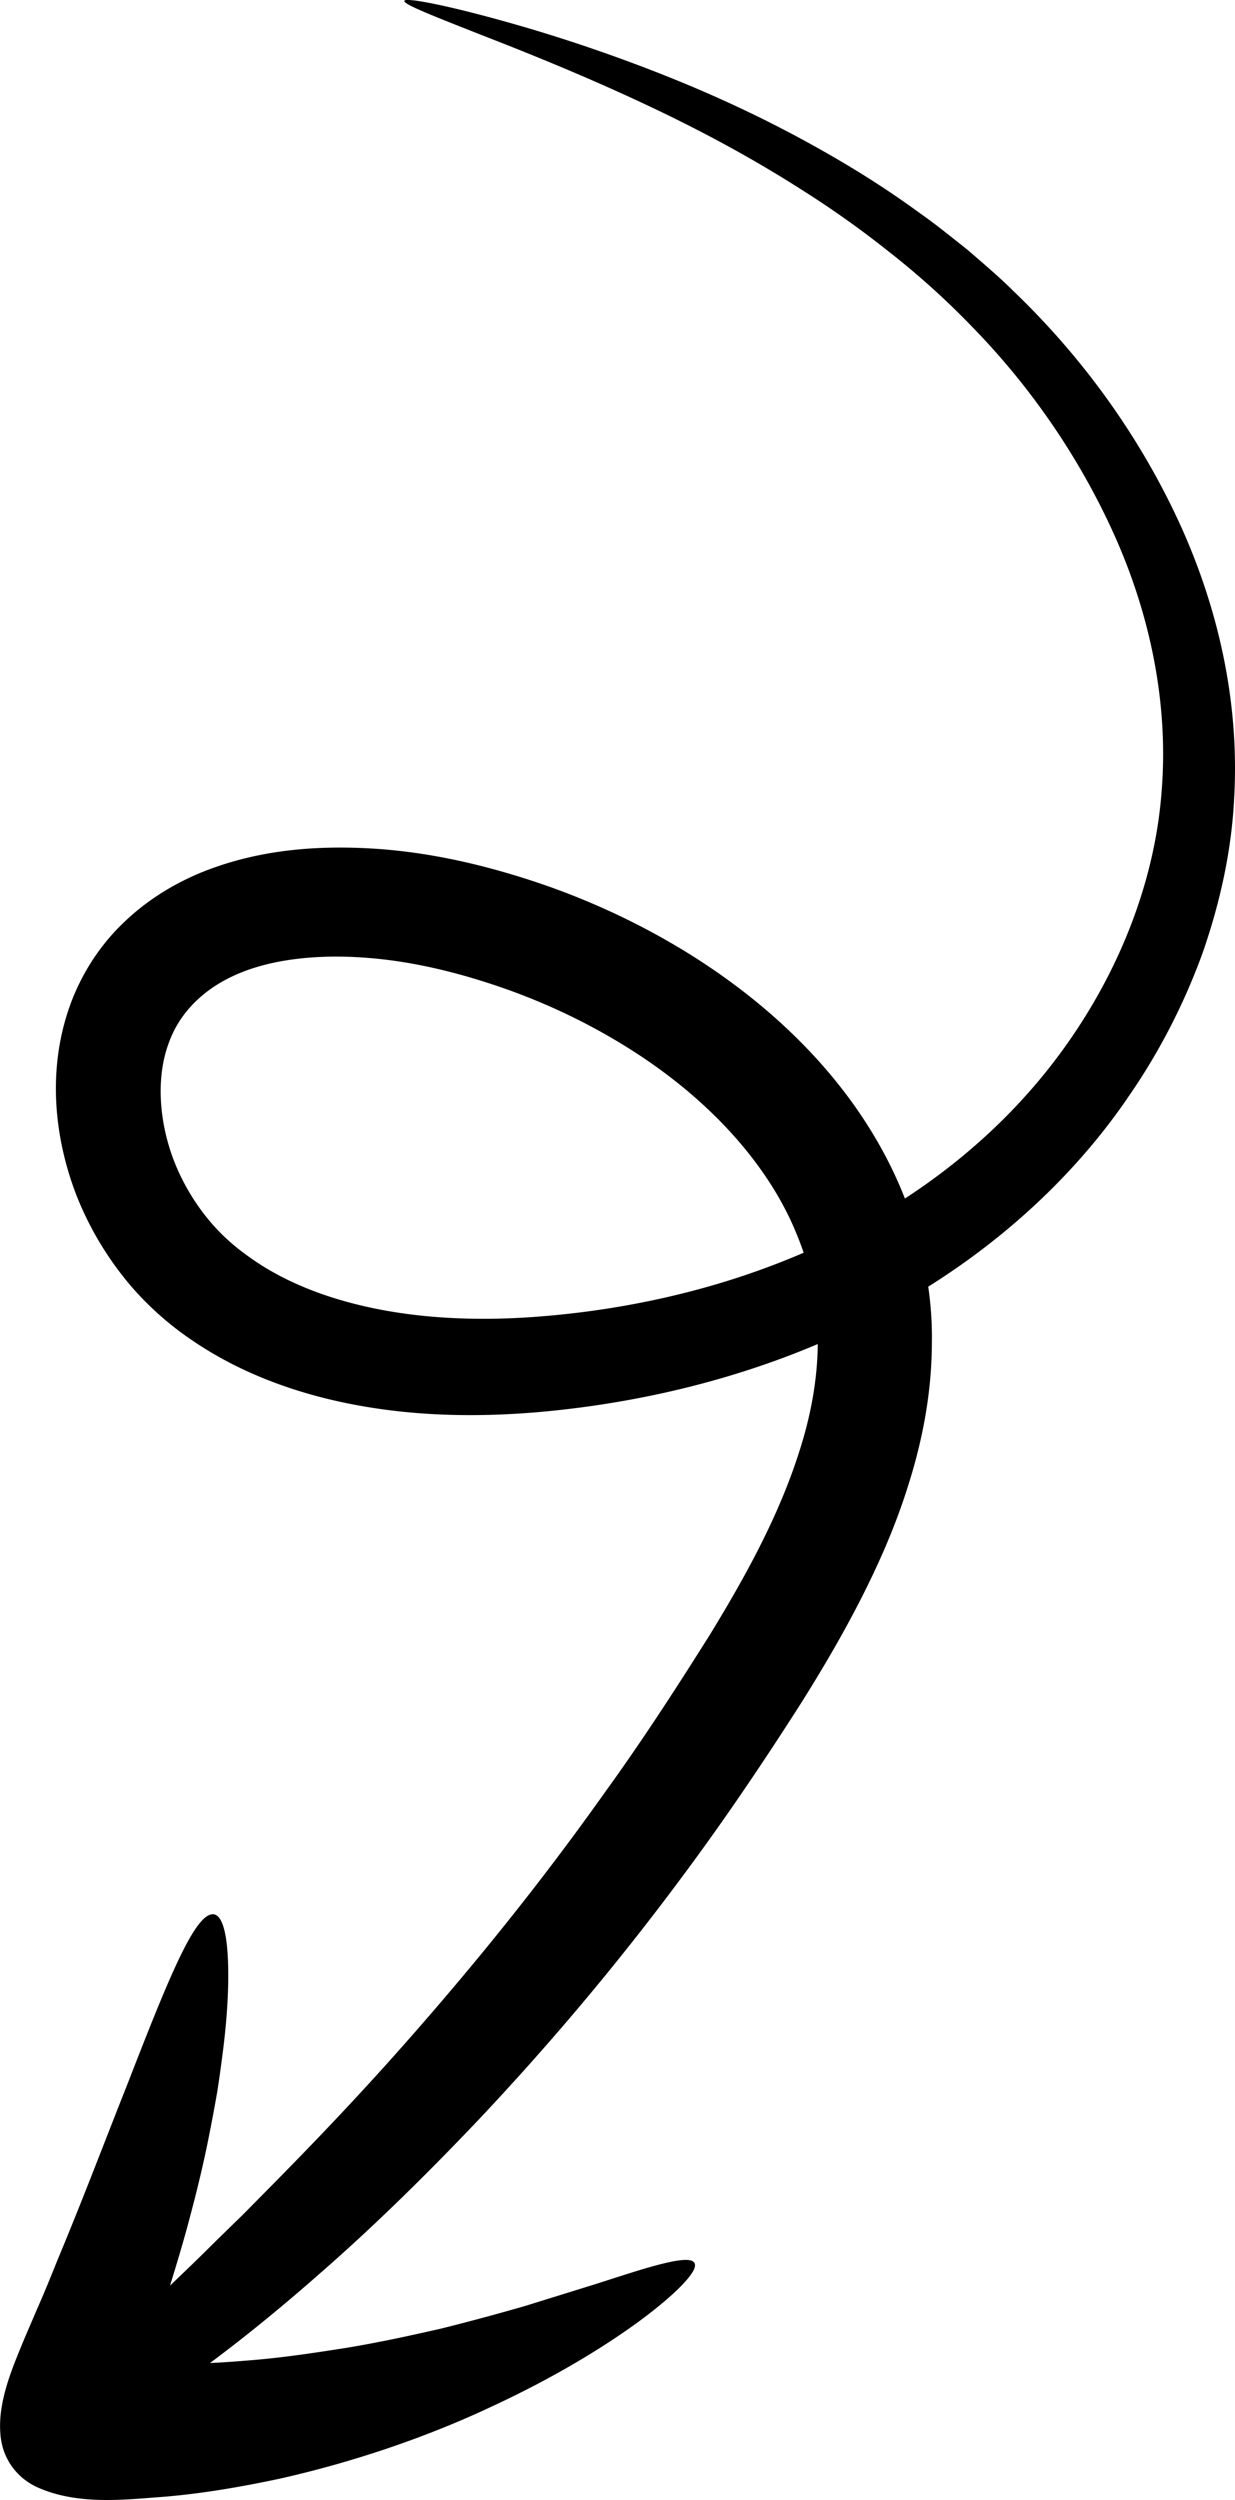 <svg xmlns="http://www.w3.org/2000/svg" fill="currentColor" viewBox="0 0 239.84 485.44"><path d="M218.9 213.32c-12.22 17.8-29.64 32.51-49.48 42.69-19.88 10.25-42.08 16.15-64.68 18.17-11.34.98-22.94.87-34.47-1.16-11.47-2.01-22.99-5.95-32.98-12.78-4.94-3.33-9.67-7.63-13.42-12.43a62.455 62.455 0 0 1-9.07-15.83c-4.34-11.32-5.55-24.32-1.33-36.4 2.08-5.97 5.62-11.62 10.1-16 4.48-4.46 9.88-7.85 15.5-10.16 11.33-4.61 23.18-5.35 34.36-4.58 11.25.81 22 3.46 32.2 6.96 10.21 3.55 19.9 8.19 28.85 13.82 8.94 5.64 17.13 12.3 24.13 19.99 6.99 7.67 12.76 16.43 16.63 25.88 3.85 9.43 5.91 19.55 5.73 29.29-.02 9.77-1.87 19.06-4.57 27.58-2.55 8.18-5.9 15.65-9.45 22.58-3.56 6.94-7.36 13.35-11.14 19.39-7.62 11.97-15.02 22.85-22.29 32.68-14.51 19.68-28.11 35.31-40.07 48.05-12.02 12.7-22.37 22.57-31.17 30.25-8.76 7.72-15.87 13.34-21.5 17.53 2.18-.1 4.52-.26 7.02-.47 6.7-.5 13.2-1.49 19.59-2.5 6.36-1.05 12.45-2.39 18.32-3.73a459.27 459.27 0 0 0 16.37-4.41c5.05-1.57 9.66-3 13.74-4.27 4.08-1.3 7.58-2.46 10.47-3.27 5.78-1.63 8.97-1.99 8.66-.08-.55 3.39-15.4 16.06-39.65 27.27-11.98 5.64-26.23 10.61-41.08 13.94-7.49 1.59-15.08 2.9-22.74 3.52-7.06.49-16.41 1.72-24.42-1.96-3.87-1.85-6.65-5.54-6.98-10.27-.41-4.7 1.14-9.6 2.68-13.62 1.63-4.19 3.02-7.28 4.41-10.56 1.43-3.23 2.74-6.46 4-9.6 5.2-12.46 9.53-23.98 13.37-33.61 7.54-19.41 12.62-32.14 16.21-33.42 1.76-.64 2.89 1.6 3.35 6.28.44 4.67.3 11.87-.9 20.93-.29 2.28-.62 4.69-1.02 7.22-.43 2.49-.92 5.11-1.46 7.84-1.06 5.5-2.46 11.35-4.15 17.6-1.04 3.91-2.29 8.03-3.55 12.14 2.61-2.5 5.56-5.32 8.82-8.58 1.65-1.61 3.39-3.31 5.24-5.11 1.81-1.83 3.72-3.76 5.73-5.8 8.03-8.15 17.62-18.07 28.53-30.6 10.91-12.51 23.26-27.53 36.39-46.05 6.64-9.18 13.33-19.42 20.23-30.41 6.67-10.94 13.22-22.69 17.23-35.31 4.5-13.88 5.28-28.34-.35-42-5.44-13.7-17.07-26.4-31.98-35.91-7.44-4.77-15.68-8.81-24.38-11.92-8.73-3.09-17.82-5.38-26.78-6.1-8.94-.75-17.83 0-24.8 2.79-6.92 2.76-11.96 7.55-14.16 13.81-2.34 6.3-1.98 14.63.89 22.37 1.45 3.86 3.52 7.53 6.01 10.77 2.55 3.28 5.26 5.86 8.96 8.46 7.11 5.06 15.92 8.29 25.36 10.09 9.45 1.8 19.55 2.13 29.67 1.41 20.43-1.47 40.58-6.49 58.4-15.22 17.84-8.74 33.18-21.23 44.3-36.56 11.11-15.28 18.02-32.99 19.28-50.54 1.37-17.58-2.57-35.01-9.53-50.23-6.96-15.25-16.48-28.6-27.05-39.47a155.576 155.576 0 0 0-16.35-14.78c-5.56-4.44-11.18-8.39-16.72-11.9-11.06-7.09-21.71-12.58-31.25-17.04-9.54-4.46-17.97-7.93-24.88-10.7C85.99 3.82 78.25.92 78.52.16c.24-.69 8.46.79 22.97 4.99 7.25 2.12 16.05 4.98 26.09 8.9 10.03 3.92 21.29 8.98 33.15 15.78 5.93 3.39 12.01 7.23 18.06 11.67 3.07 2.15 6.03 4.58 9.1 7 2.95 2.57 6.02 5.13 8.9 8 11.73 11.23 22.55 25.2 30.69 41.76 8.13 16.48 13.32 35.97 12.21 56.42-.46 10.2-2.69 20.44-6.14 30.36-3.59 9.87-8.48 19.44-14.65 28.26"/></svg>